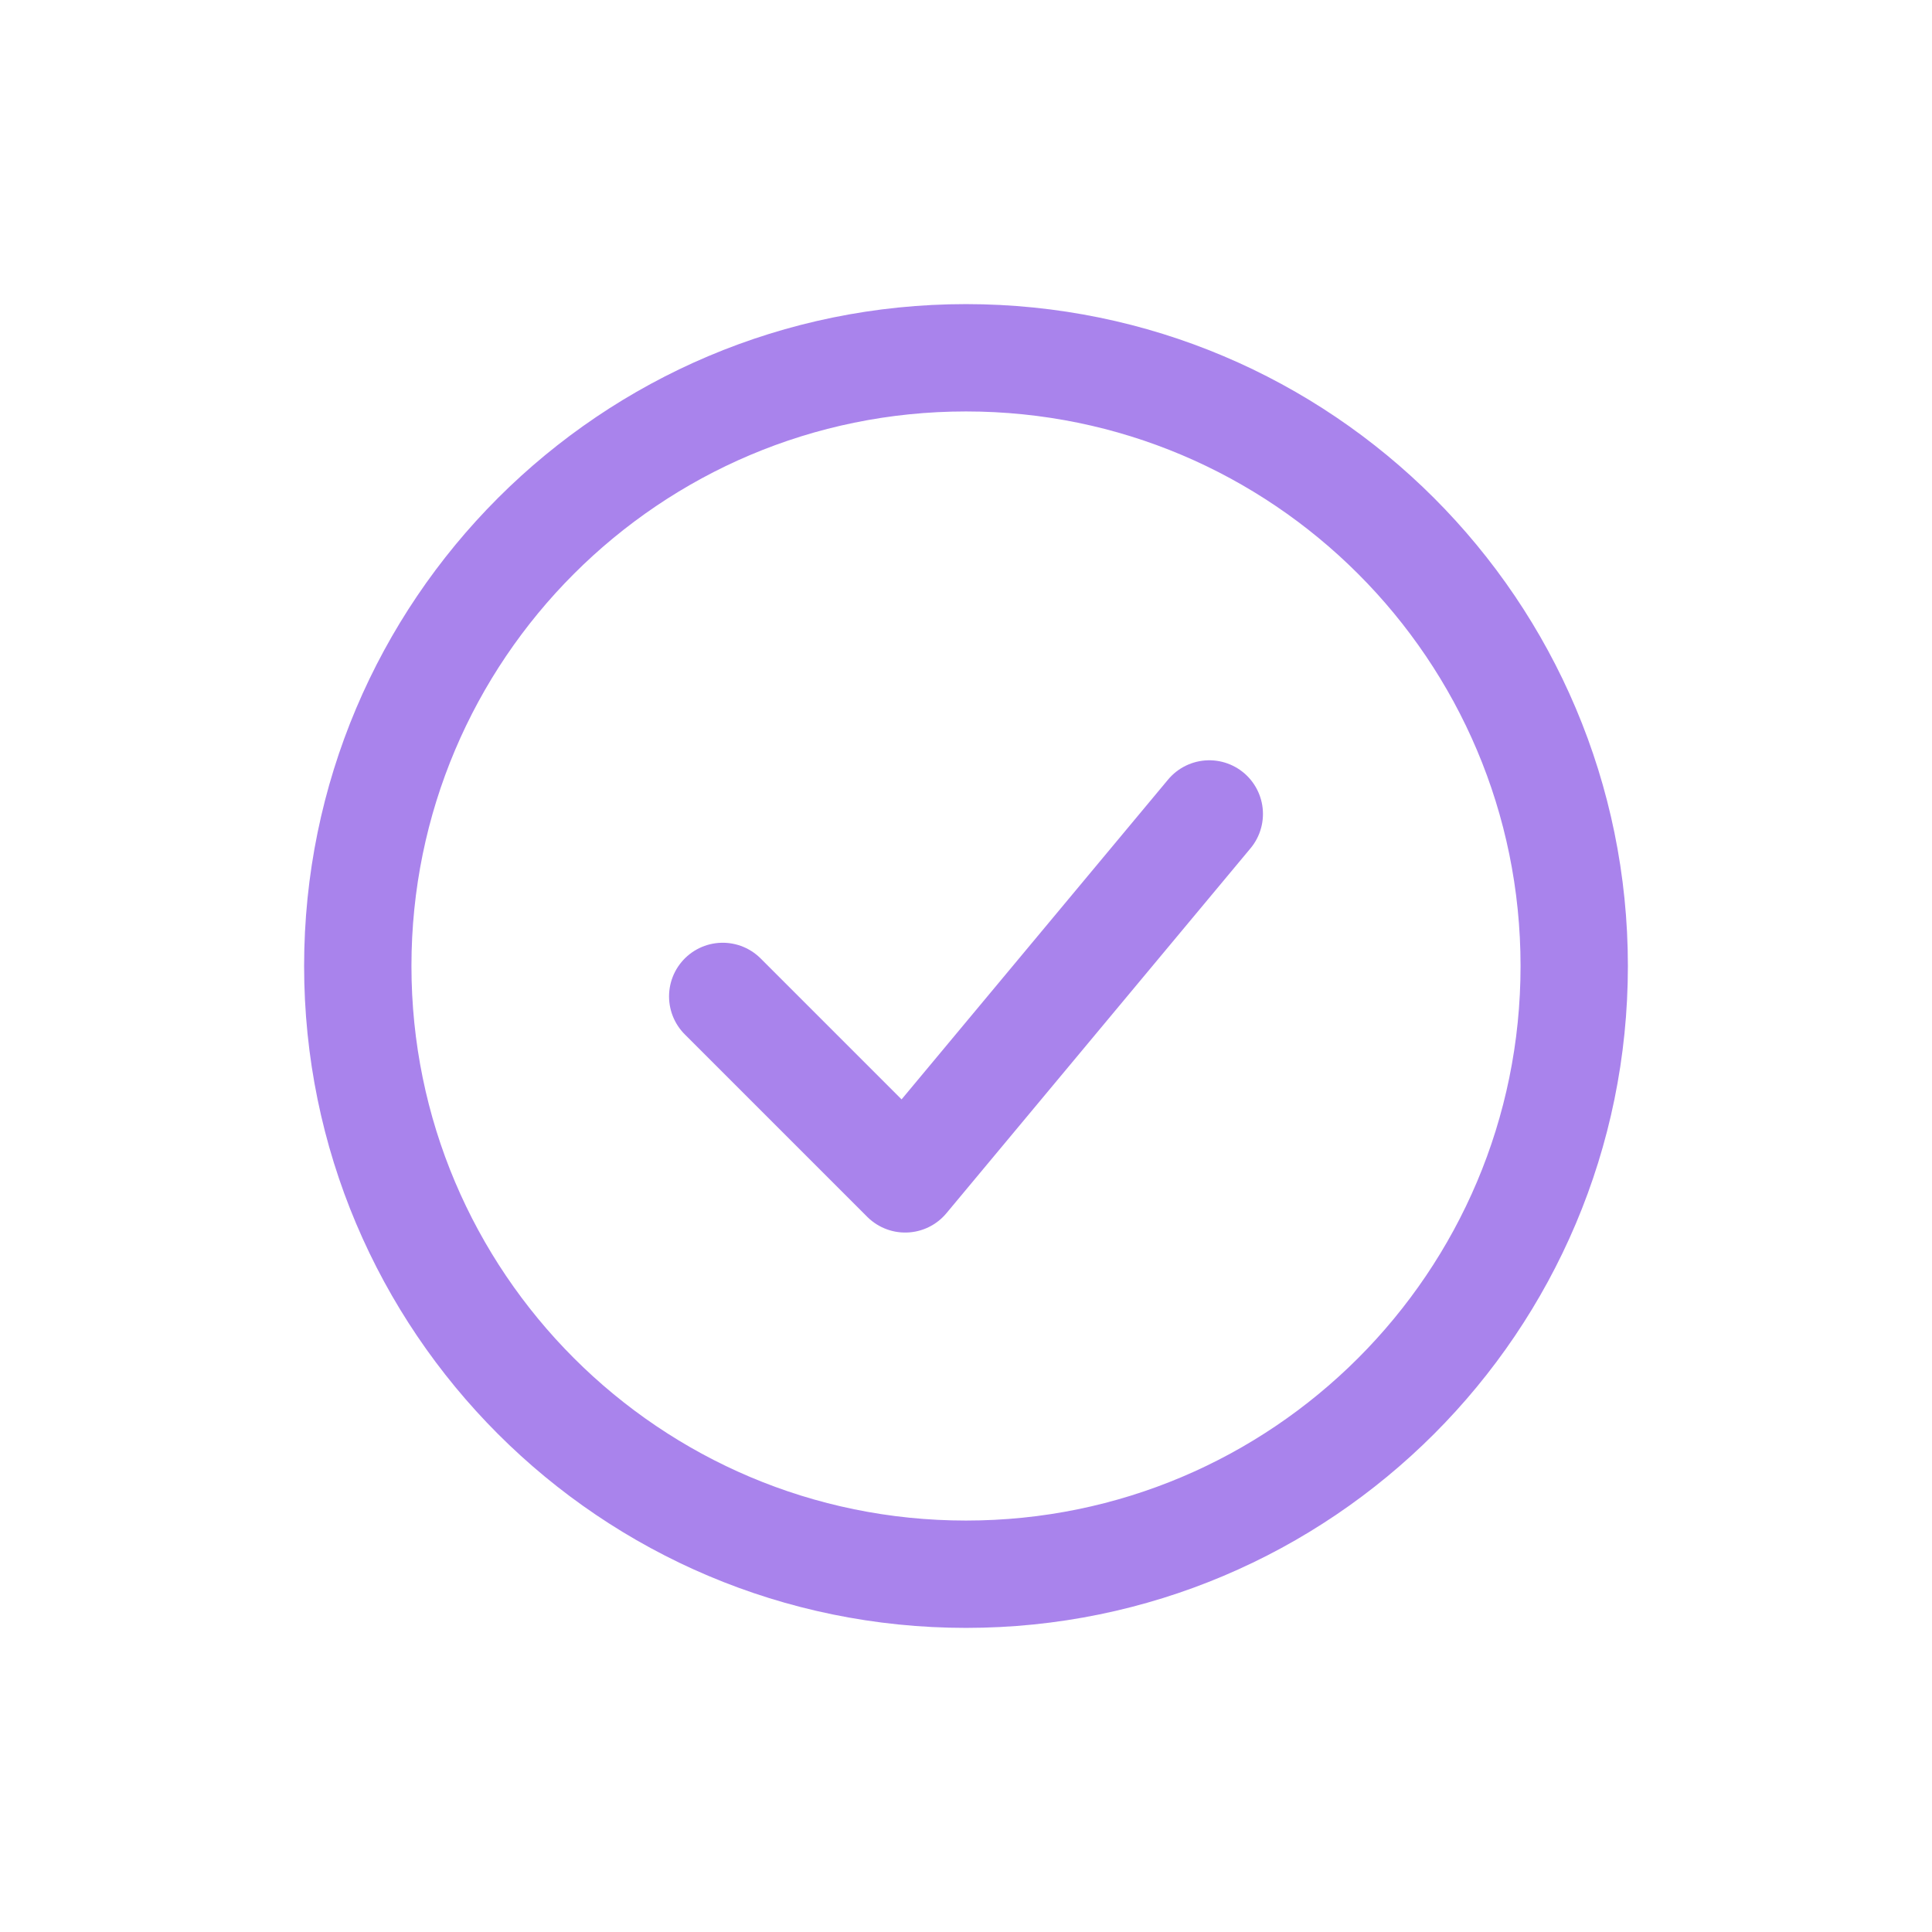 <svg width="27" height="27" viewBox="0 0 27 27" fill="none" xmlns="http://www.w3.org/2000/svg">
<path d="M10.1 13.925L12.65 16.475L16.9 11.375" stroke="#A983EC" stroke-width="1.5" stroke-linecap="round" stroke-linejoin="round"/>
<g filter="url(#filter0_d_249_9970)">
<path d="M13.5 22C18.194 22 22 18.194 22 13.5C22 8.806 18.194 5 13.5 5C8.806 5 5 8.806 5 13.5C5 18.194 8.806 22 13.5 22Z" stroke="#A983EC" stroke-width="1.5"/>
</g>
<defs>
<filter id="filter0_d_249_9970" x="0.85" y="0.85" width="25.3" height="25.3" filterUnits="userSpaceOnUse" color-interpolation-filters="sRGB">
<feFlood flood-opacity="0" result="BackgroundImageFix"/>
<feColorMatrix in="SourceAlpha" type="matrix" values="0 0 0 0 0 0 0 0 0 0 0 0 0 0 0 0 0 0 127 0" result="hardAlpha"/>
<feOffset/>
<feGaussianBlur stdDeviation="1.7"/>
<feColorMatrix type="matrix" values="0 0 0 0 1 0 0 0 0 1 0 0 0 0 1 0 0 0 0.25 0"/>
<feBlend mode="normal" in2="BackgroundImageFix" result="effect1_dropShadow_249_9970"/>
<feBlend mode="normal" in="SourceGraphic" in2="effect1_dropShadow_249_9970" result="shape"/>
</filter>
</defs>
</svg>
